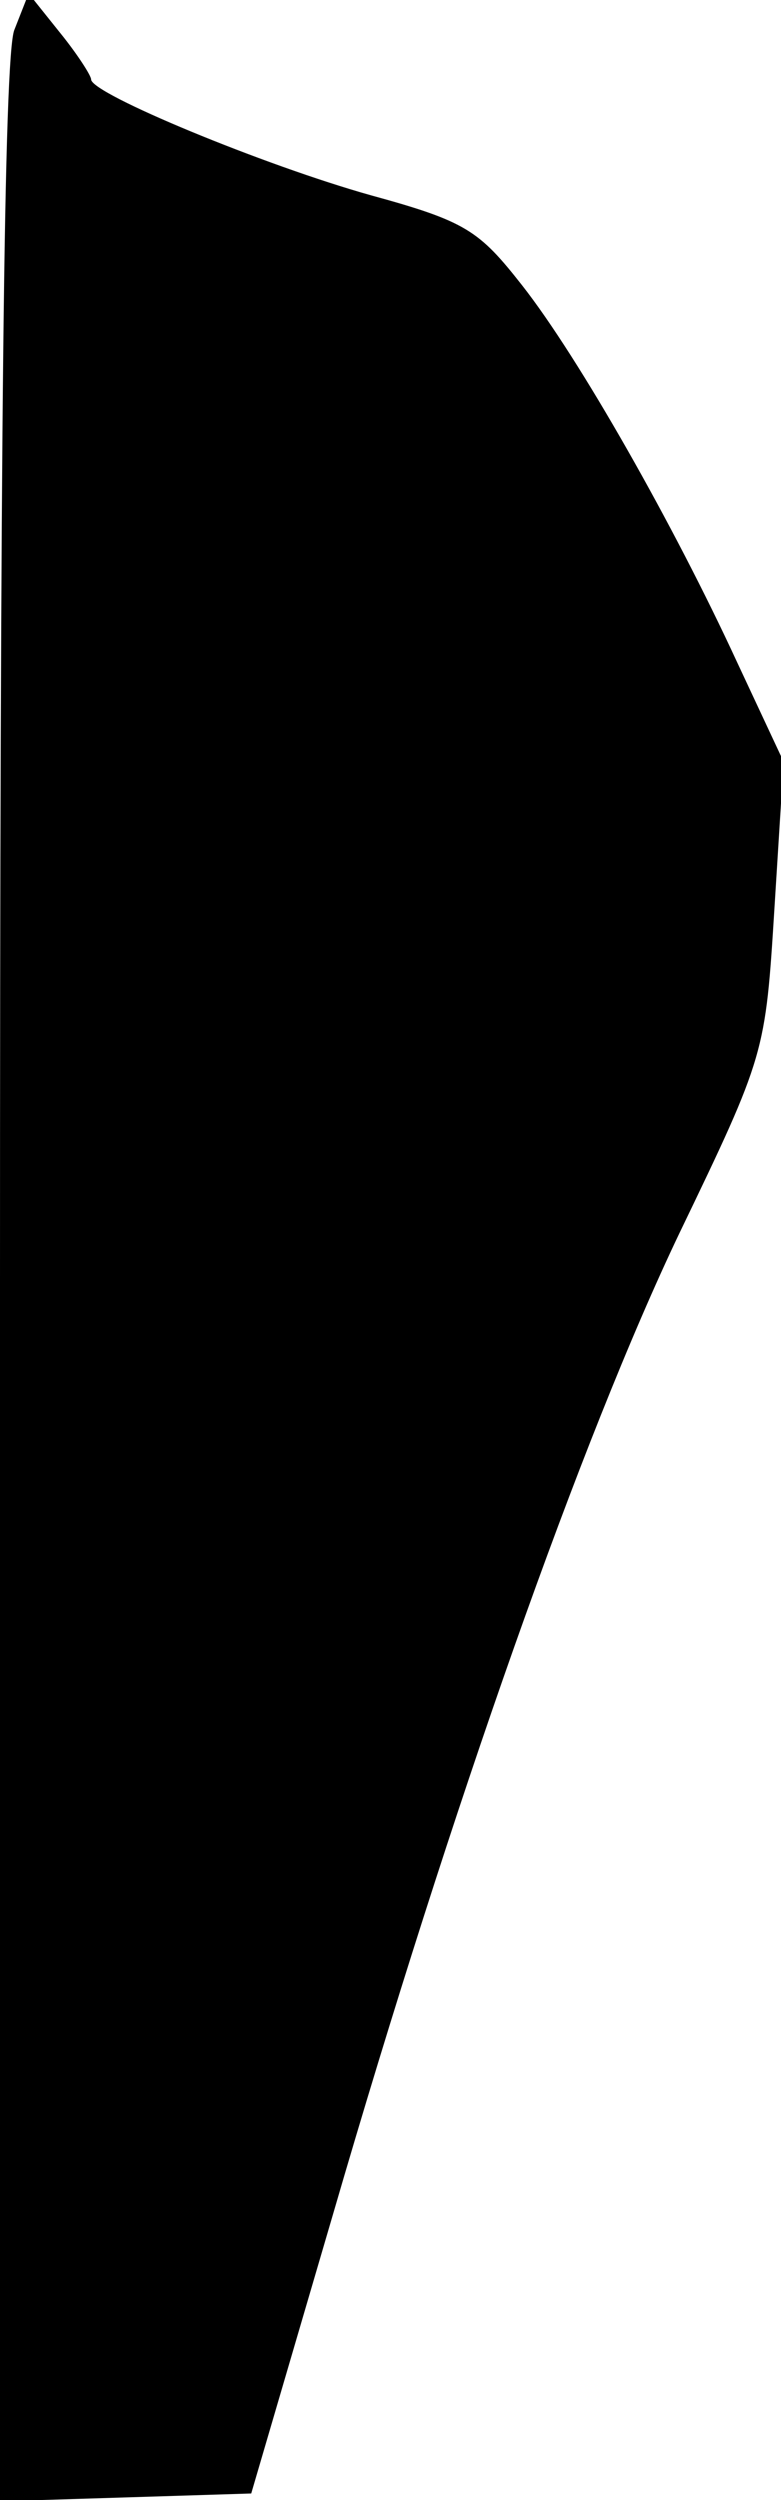 <?xml version="1.0" standalone="no"?>
<!DOCTYPE svg PUBLIC "-//W3C//DTD SVG 20010904//EN"
 "http://www.w3.org/TR/2001/REC-SVG-20010904/DTD/svg10.dtd">
<svg version="1.0" xmlns="http://www.w3.org/2000/svg"
 width="60pt" height="192pt" viewBox="0 0 60 192"
 preserveAspectRatio="xMidYMid meet">
<g transform="translate(0,192) scale(0.1,-0.1)"
fill="#000000" stroke="none">
<path fill="#000000" stroke="none" d="M11 1897 c-8 -20 -11 -318 -11 -963 l0
-935 97 3 96 3 63 215 c91 313 191 596 266 753 66 137 66 138 73 250 l7 112
-36 77 c-48 104 -121 233 -165 289 -33 42 -43 49 -116 69 -82 23 -215 78 -215
89 0 3 -11 20 -24 36 l-24 30 -11 -28z"/>
</g>
</svg>

